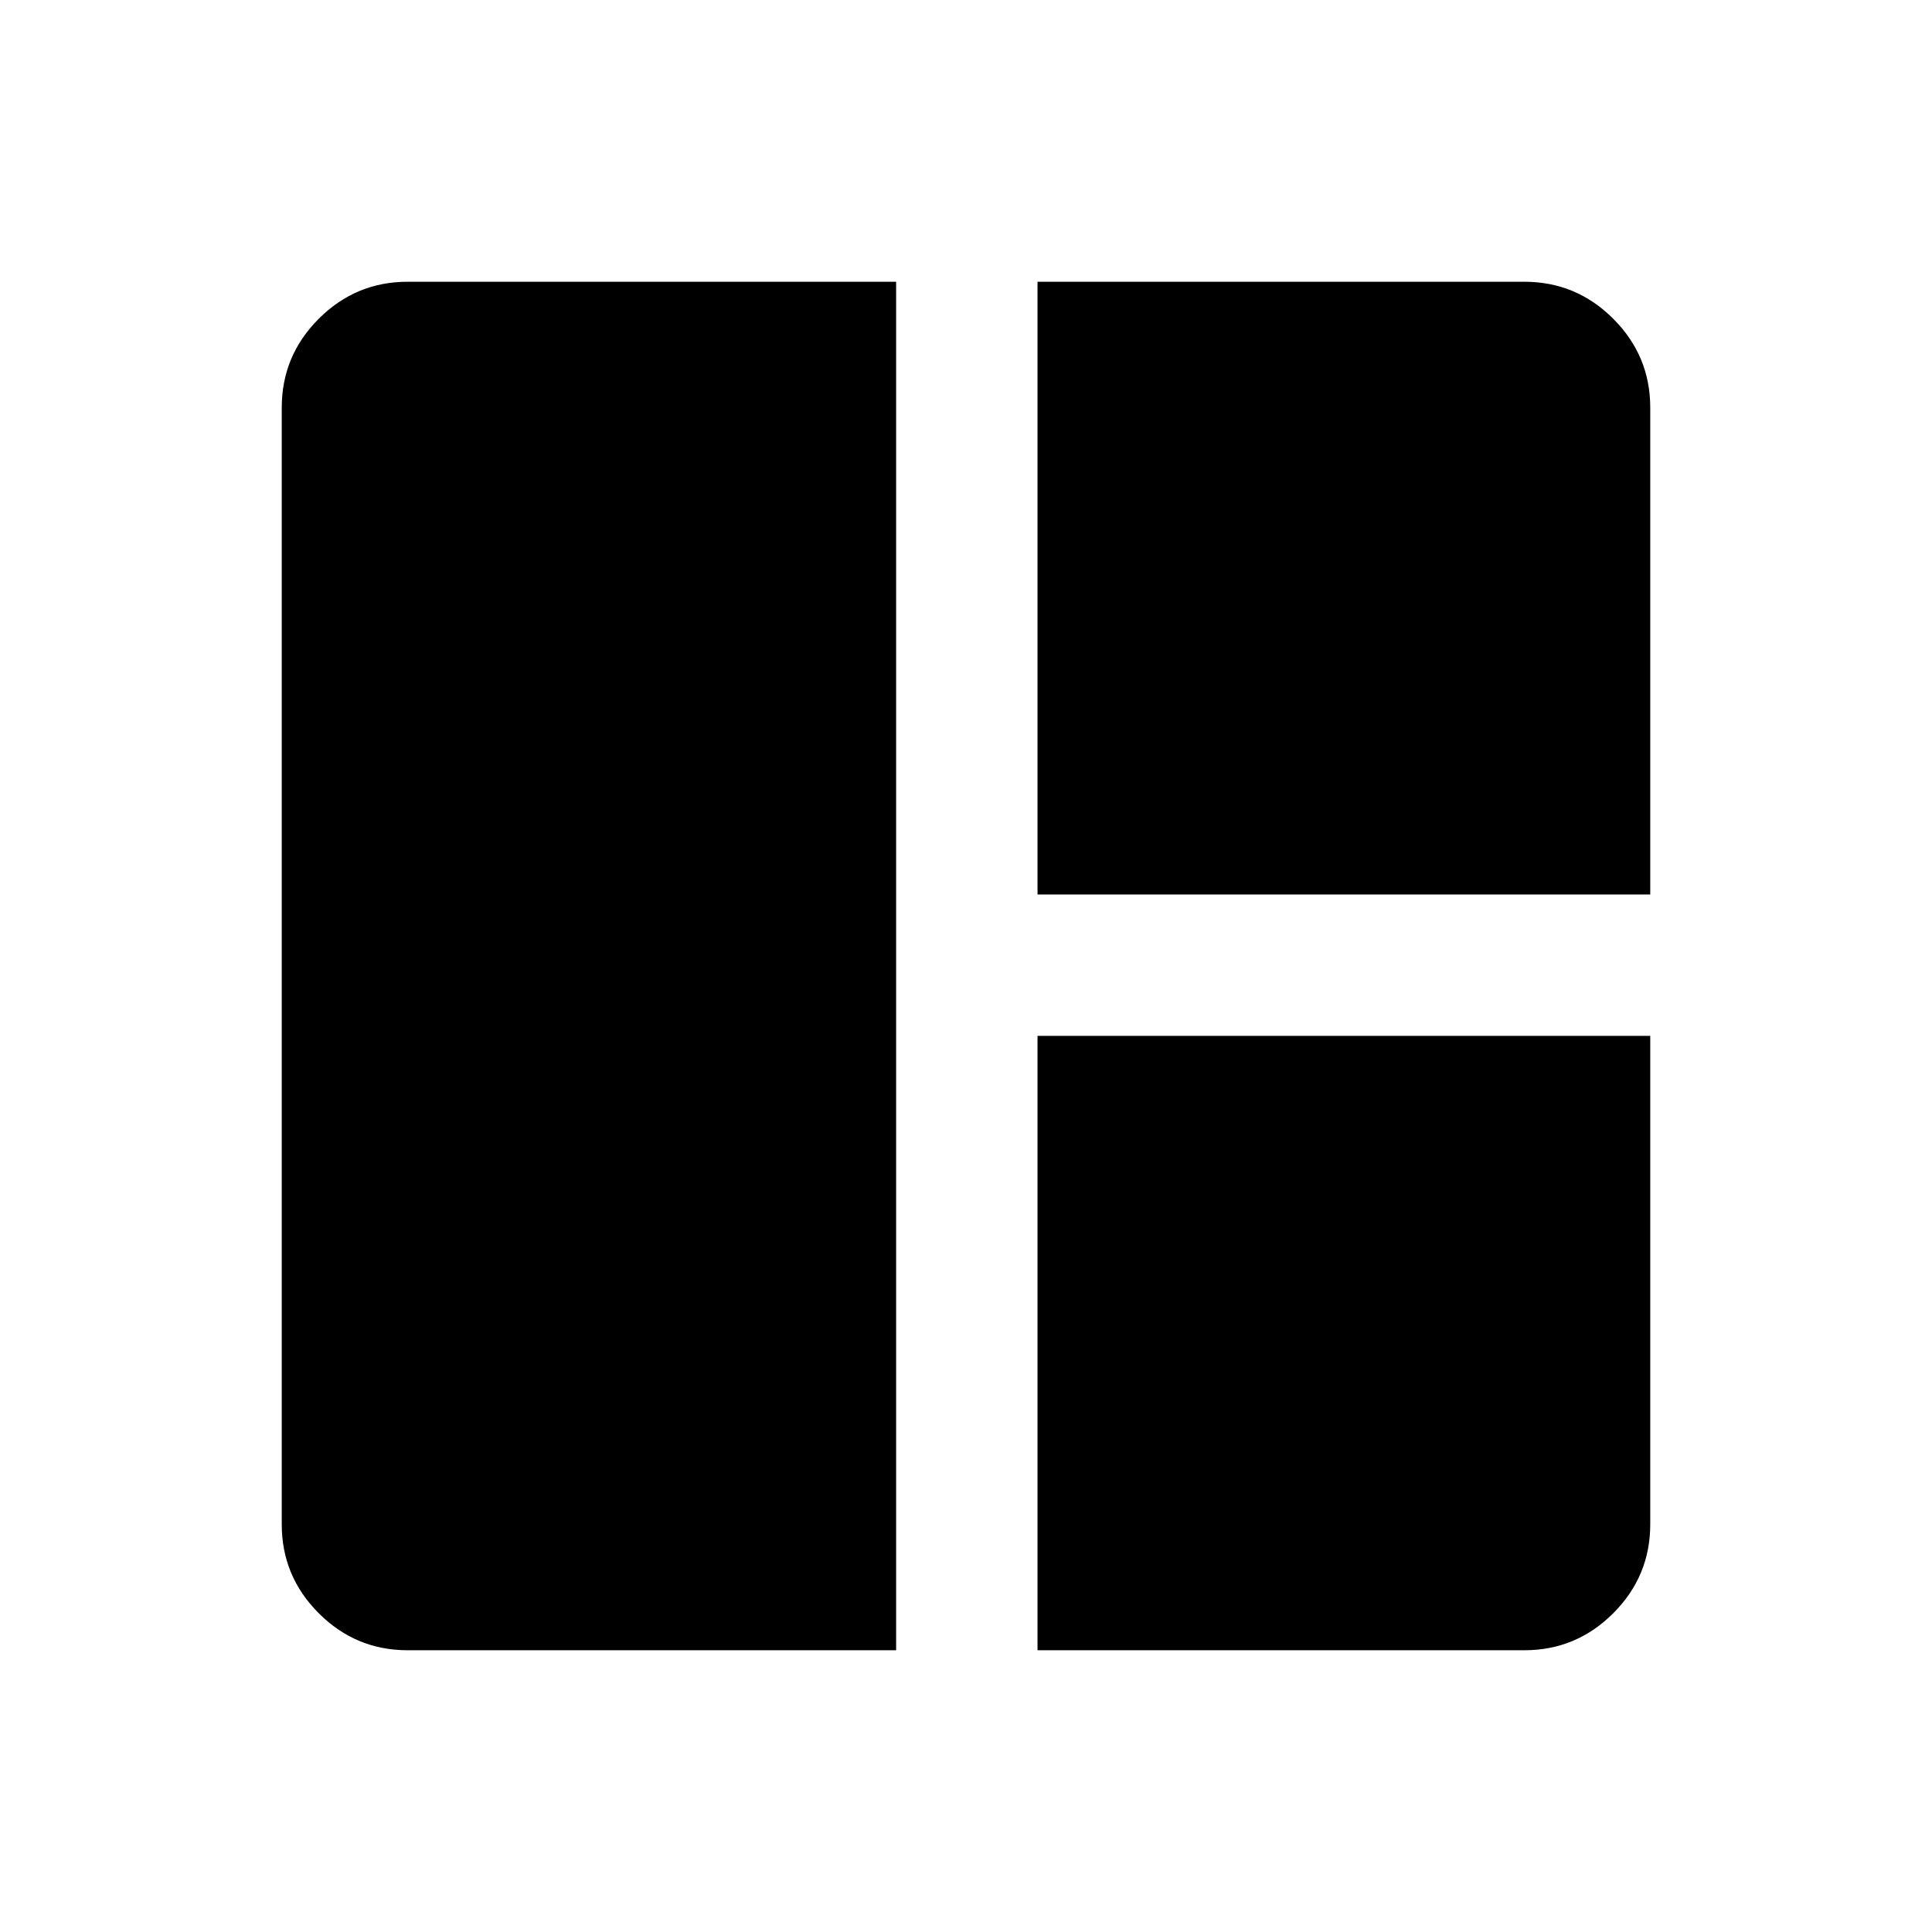 <svg xmlns="http://www.w3.org/2000/svg" height="40" viewBox="0 -960 960 960" width="40"><path d="M445.282-140.001H202.565q-25.788 0-44.176-18.388t-18.388-44.176v-554.87q0-25.788 18.388-44.176t44.176-18.388h242.717v679.998Zm70.256-375.537v-304.461h241.897q25.788 0 44.176 18.388t18.388 44.176v241.897H515.538Zm0 375.537v-305.281h304.461v242.717q0 25.788-18.388 44.176t-44.176 18.388H515.538Z"/></svg>